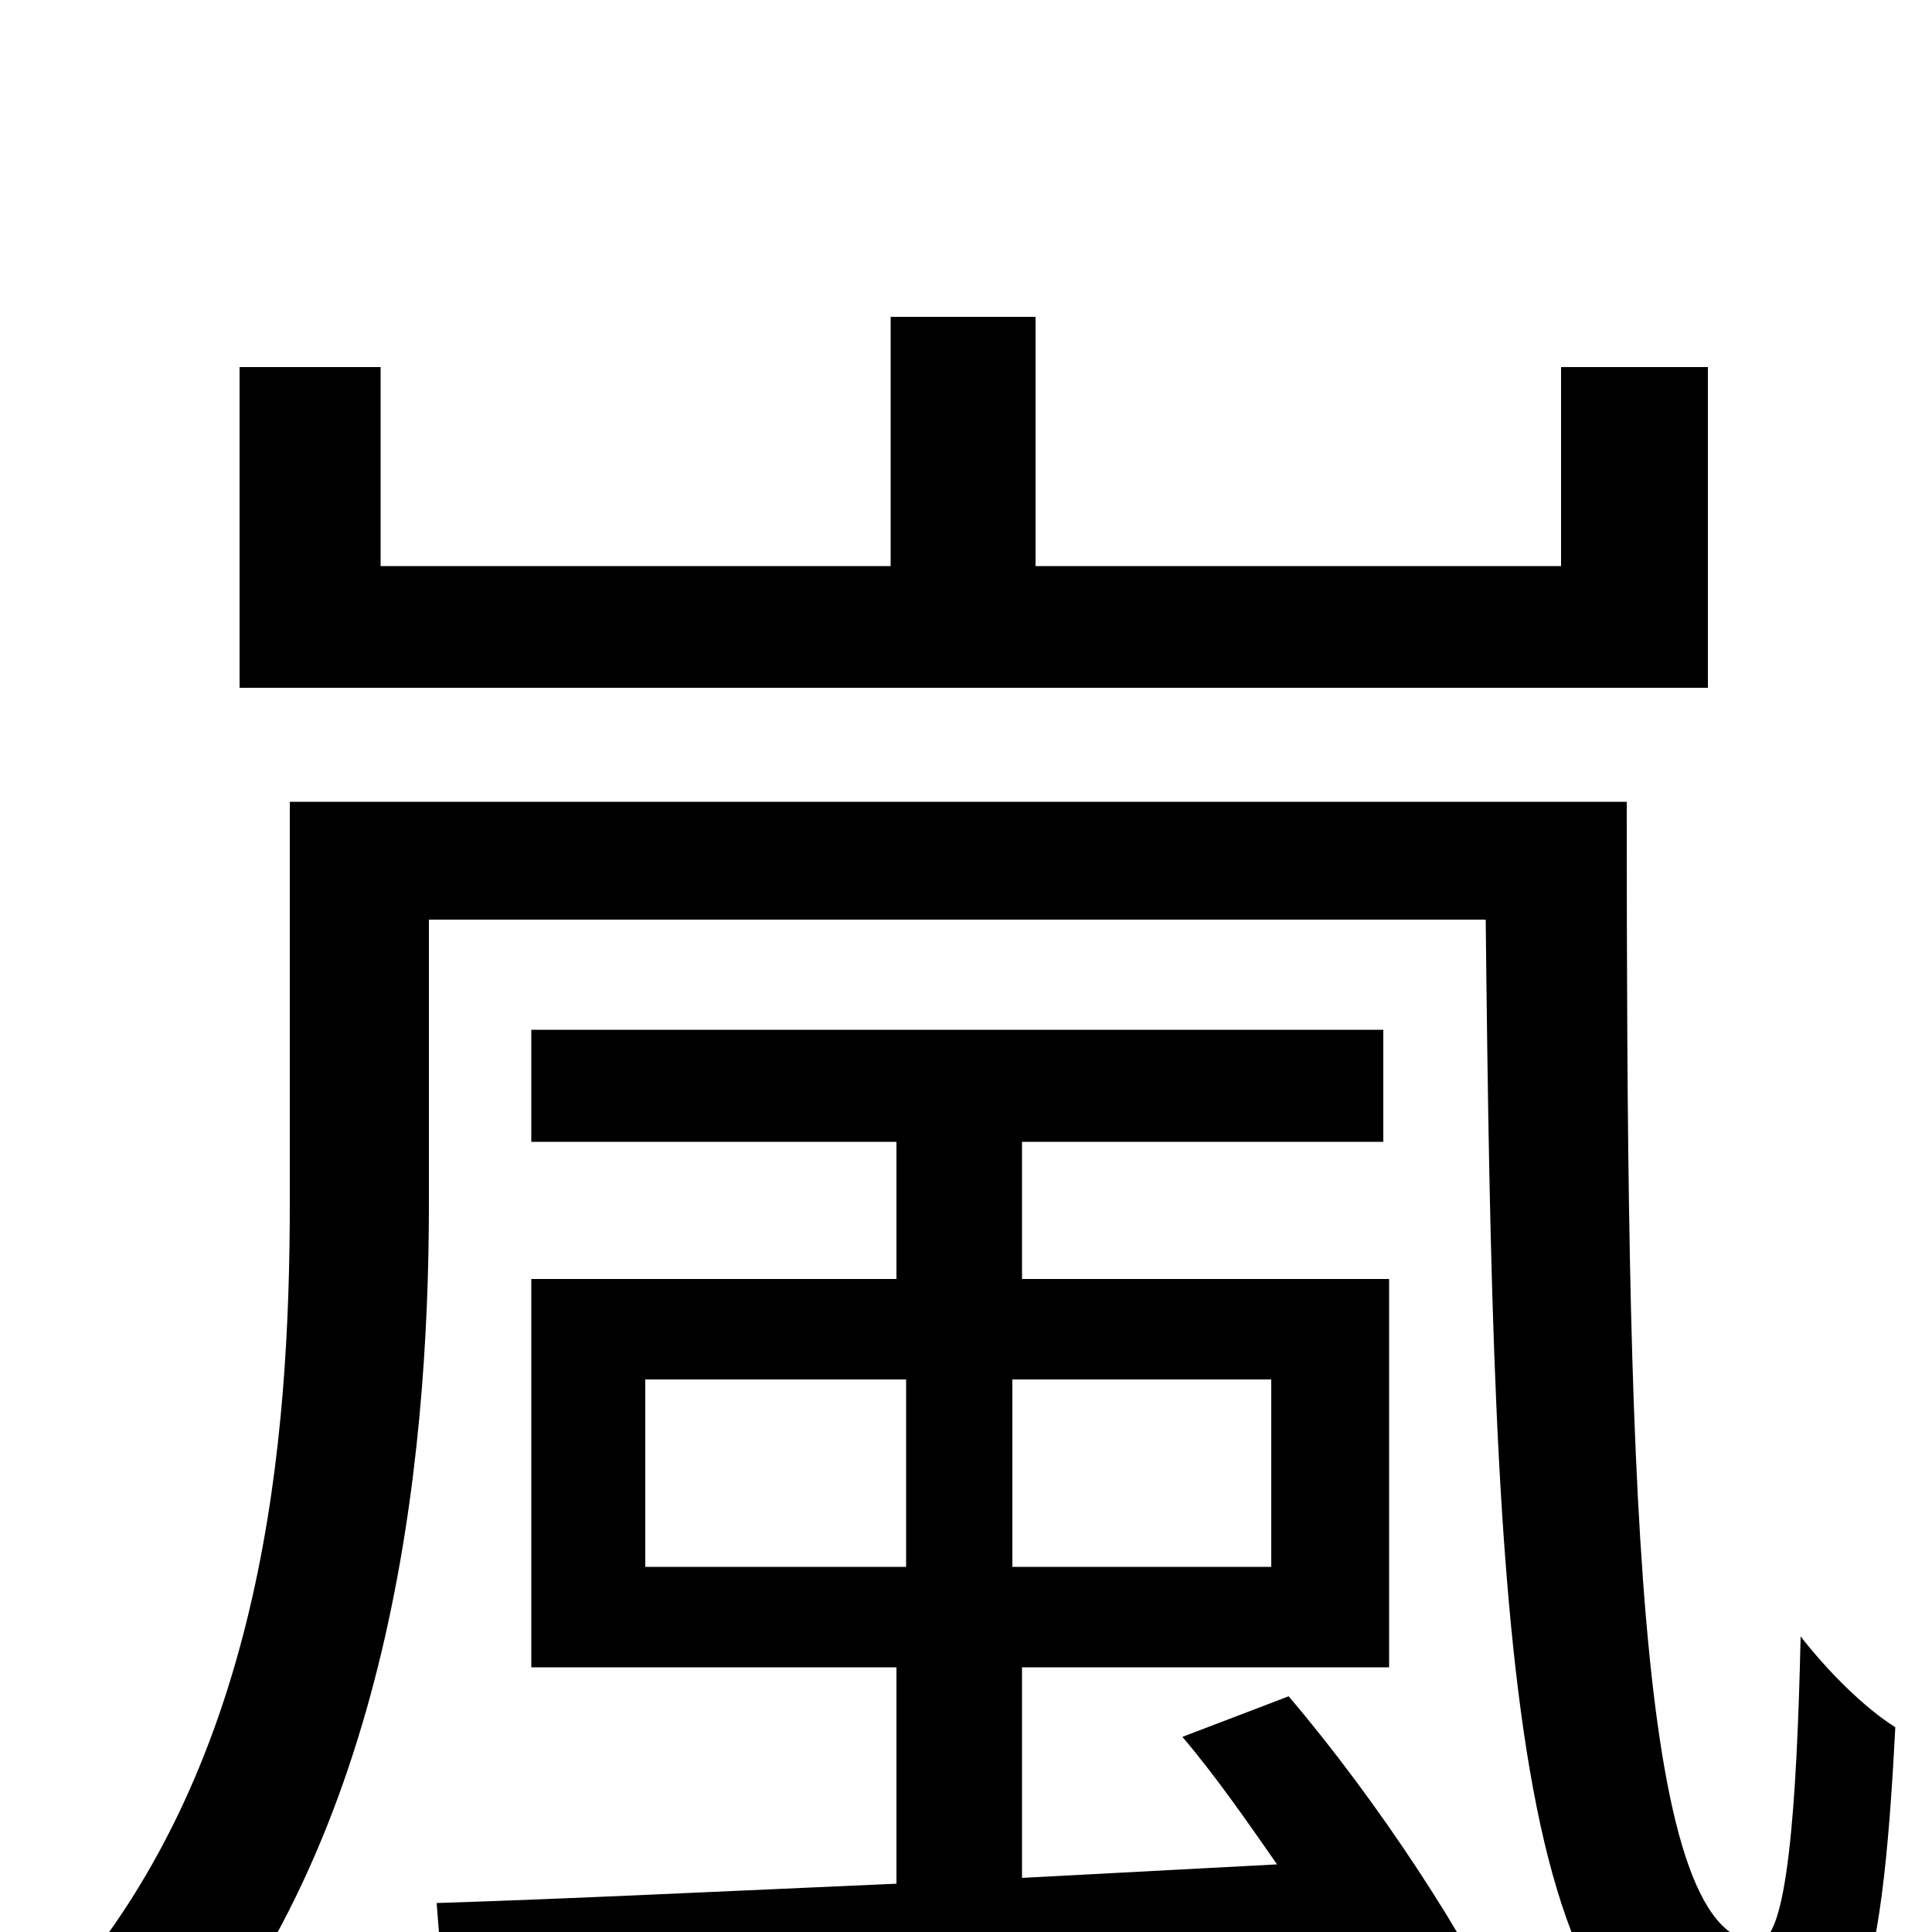 <svg xmlns="http://www.w3.org/2000/svg" viewBox="0 -1000 1000 1000">
	<path fill="#000000" d="M884 -810H808V-707H536V-836H461V-707H197V-810H124V-644H884ZM334 -286H469V-189H334ZM658 -189H524V-286H658ZM612 -101C629 -81 645 -58 661 -35L529 -28V-137H719V-338H529V-409H716V-467H275V-409H464V-338H275V-137H464V-25C373 -21 290 -17 226 -15L231 48C353 42 527 32 696 20C708 41 718 61 725 77L782 53C761 5 713 -68 667 -122ZM150 -585V-378C150 -255 137 -90 33 30C49 39 77 66 87 82C202 -48 222 -242 222 -377V-524H769C773 -152 781 78 904 78C961 78 974 31 981 -106C965 -116 946 -135 932 -153C930 -64 925 5 910 5C846 5 842 -244 842 -585Z"/>
</svg>